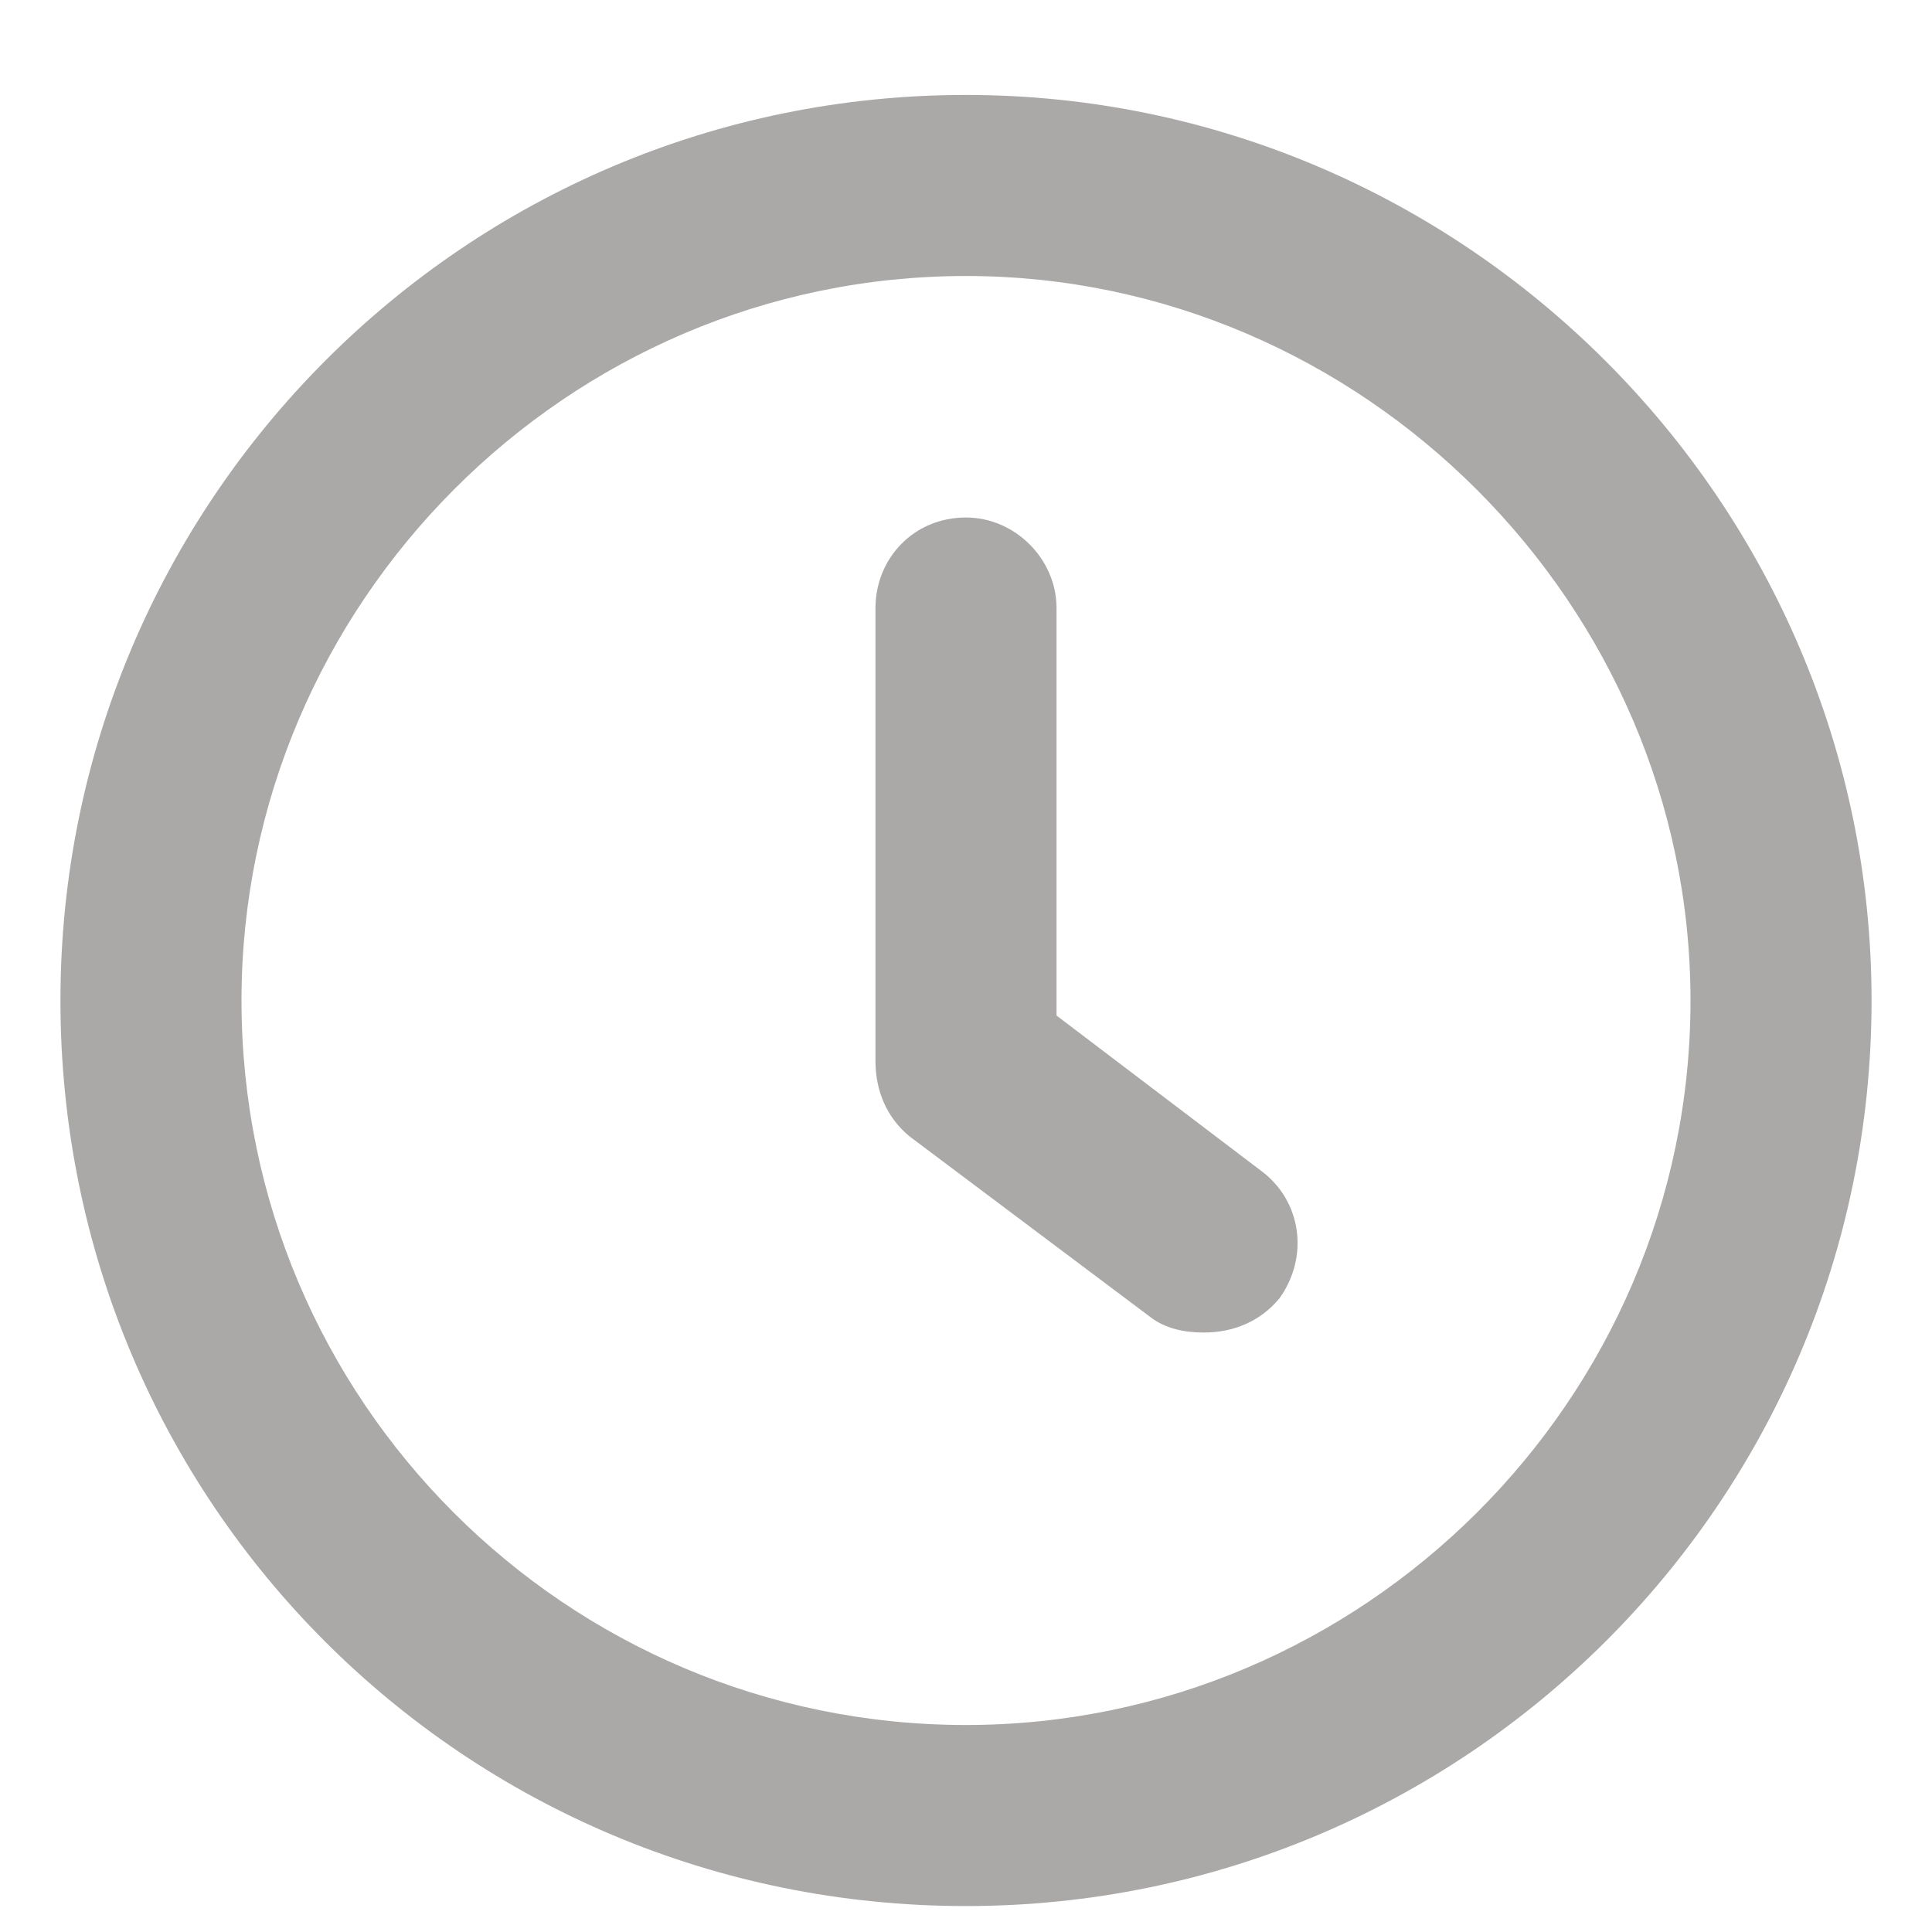 <svg width="14" height="14" viewBox="0 0 14 14" fill="none" xmlns="http://www.w3.org/2000/svg">
<path d="M7 0.688C10.609 0.688 13.562 3.641 13.562 7.25C13.562 10.887 10.609 13.812 7 13.812C3.363 13.812 0.438 10.887 0.438 7.25C0.438 3.641 3.363 0.688 7 0.688ZM7 12.5C9.871 12.5 12.25 10.148 12.25 7.25C12.25 4.379 9.871 2 7 2C4.102 2 1.75 4.379 1.75 7.25C1.75 10.148 4.102 12.5 7 12.5ZM7.656 7.359L9.133 8.48C9.434 8.699 9.488 9.109 9.27 9.41C9.133 9.574 8.941 9.656 8.723 9.656C8.586 9.656 8.449 9.629 8.34 9.547L6.59 8.234C6.426 8.098 6.344 7.906 6.344 7.688V4.406C6.344 4.051 6.617 3.75 7 3.75C7.355 3.75 7.656 4.051 7.656 4.406V7.359Z" fill="#ABA8A8"/>
</svg>
